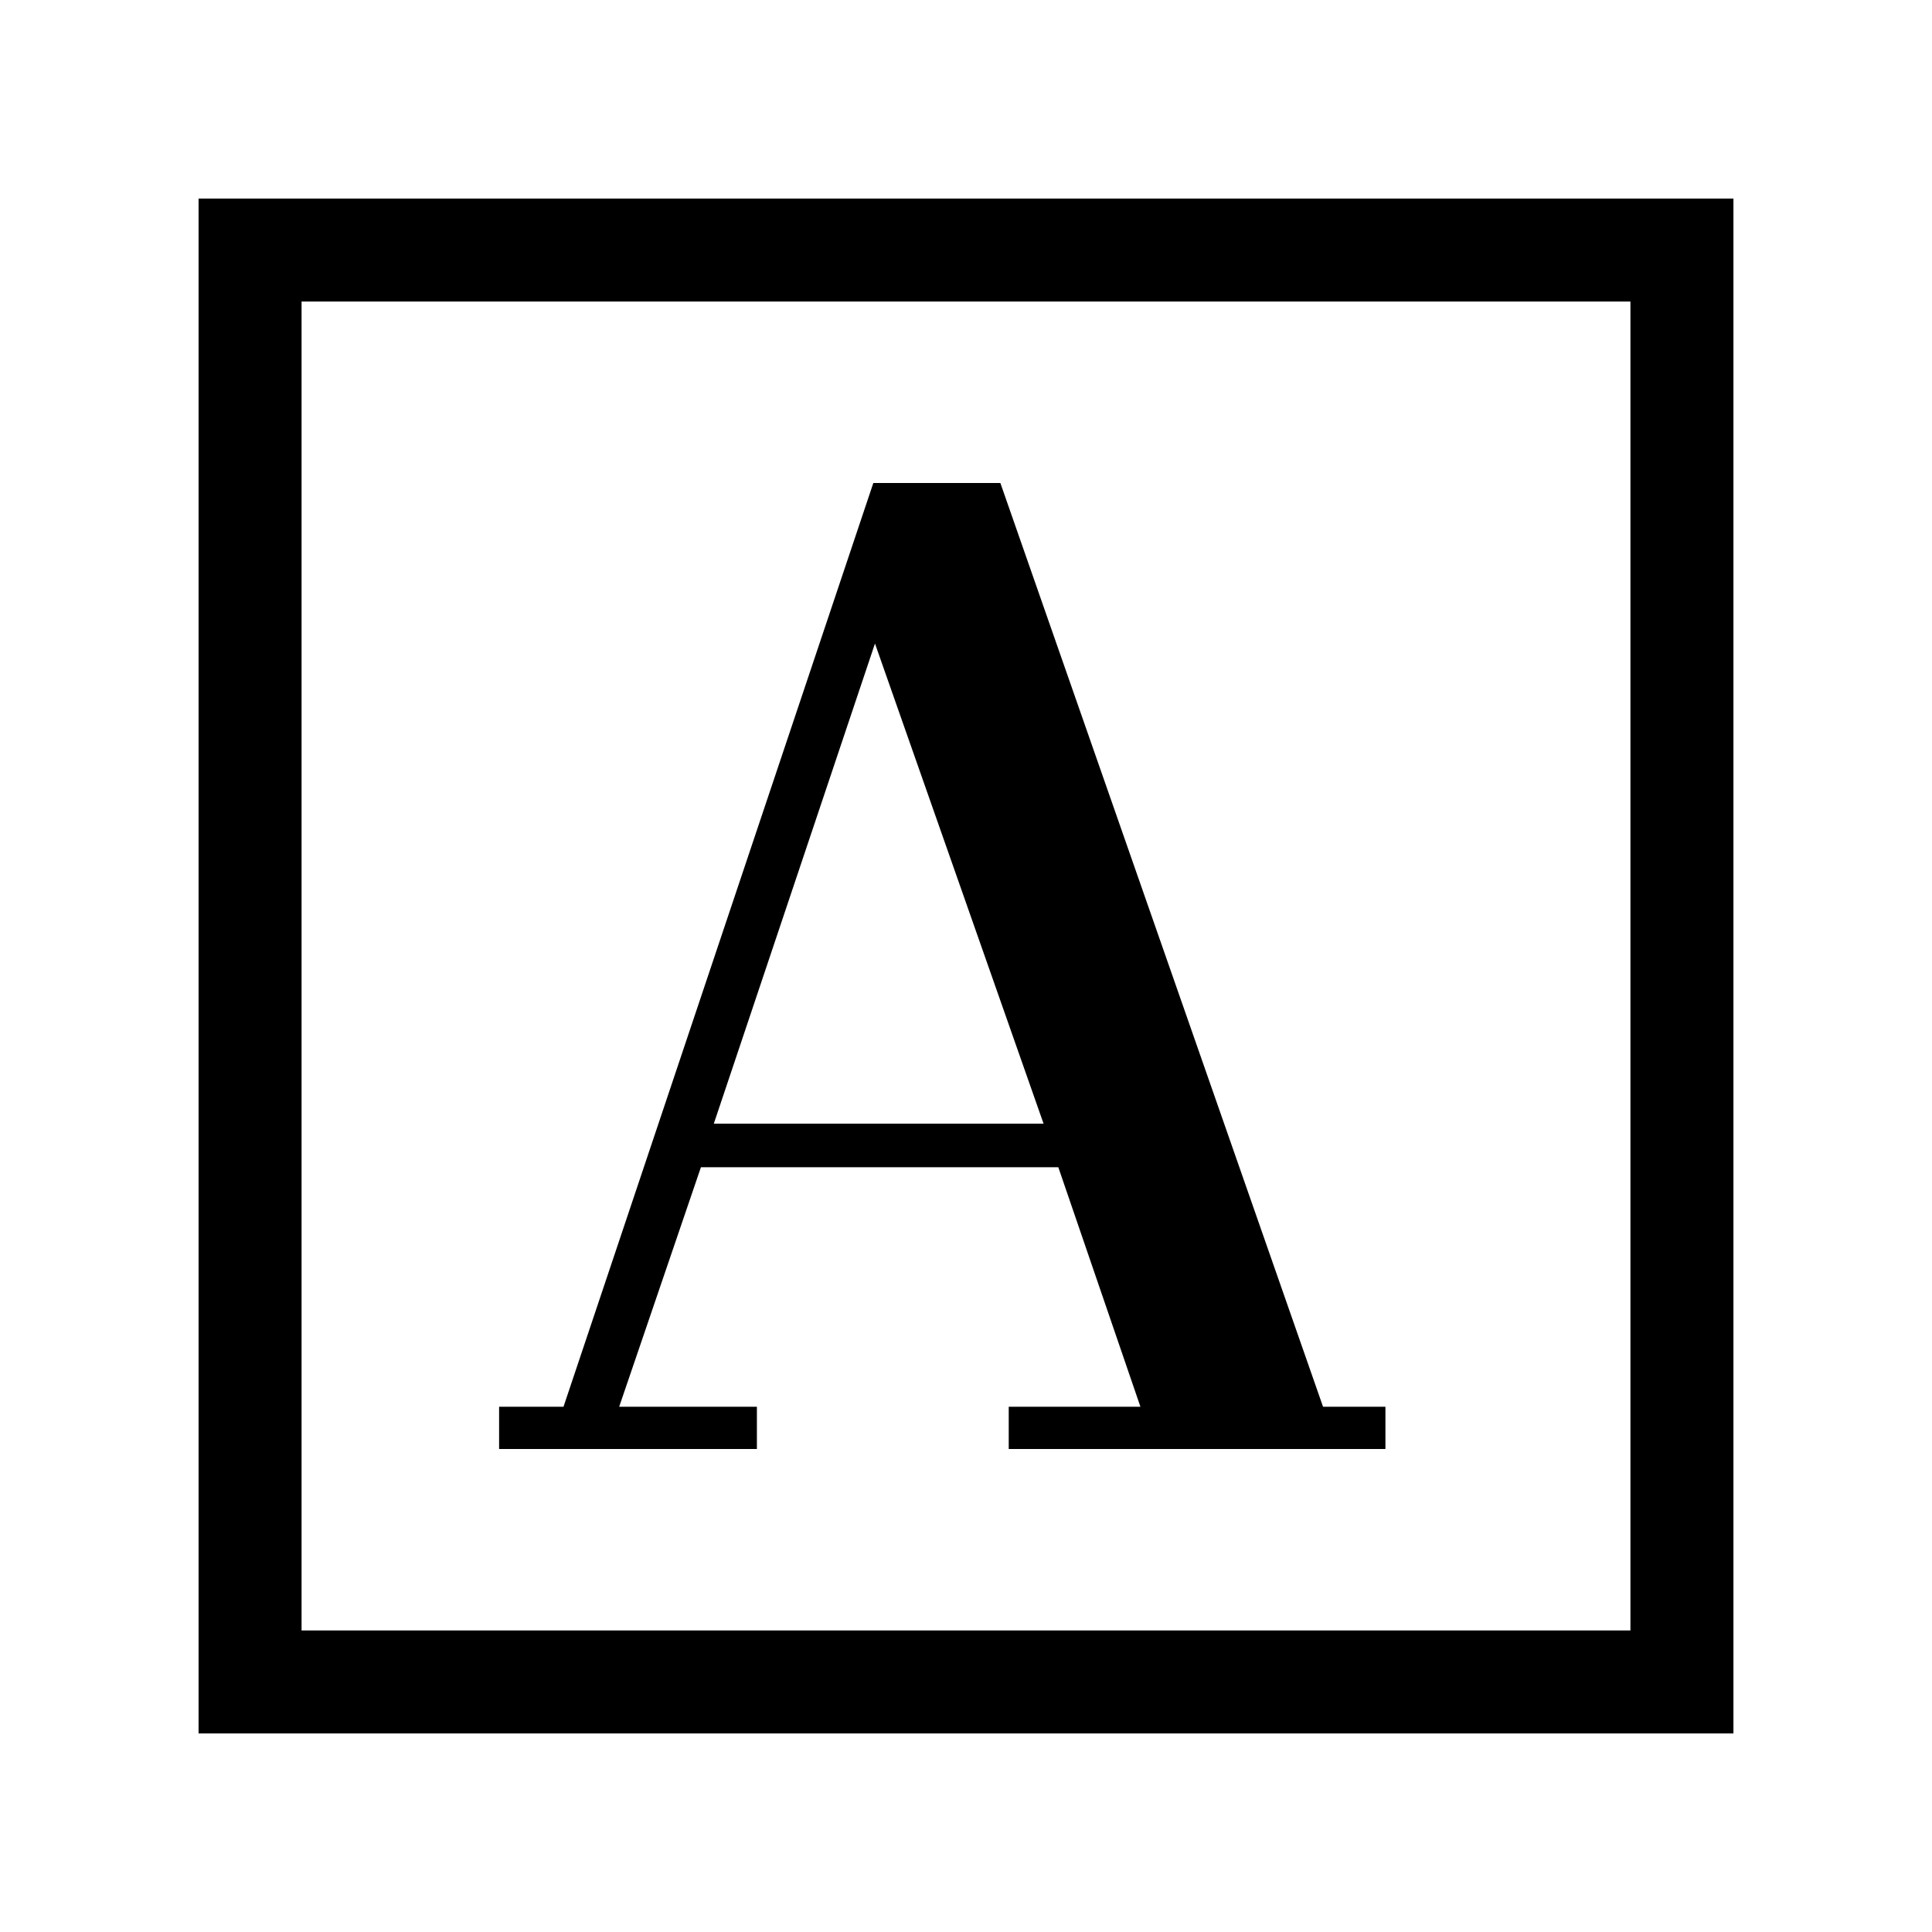 <svg xmlns="http://www.w3.org/2000/svg" height="40" viewBox="0 -960 960 960" width="40"><path d="M248-240h128.102v-21h-68.435l40.615-119h177.59l40.795 119h-65.436v21H688.41v-21h-31L497.077-720h-63.128L280-261h-32v21Zm106.692-161.667 80.077-238.564 83.769 238.564H354.692Zm-256.025 303v-762.666h762.666v762.666H98.667Zm51.179-51.179h660.308v-660.308H149.846v660.308Zm0 0v-660.308 660.308Z"/></svg>